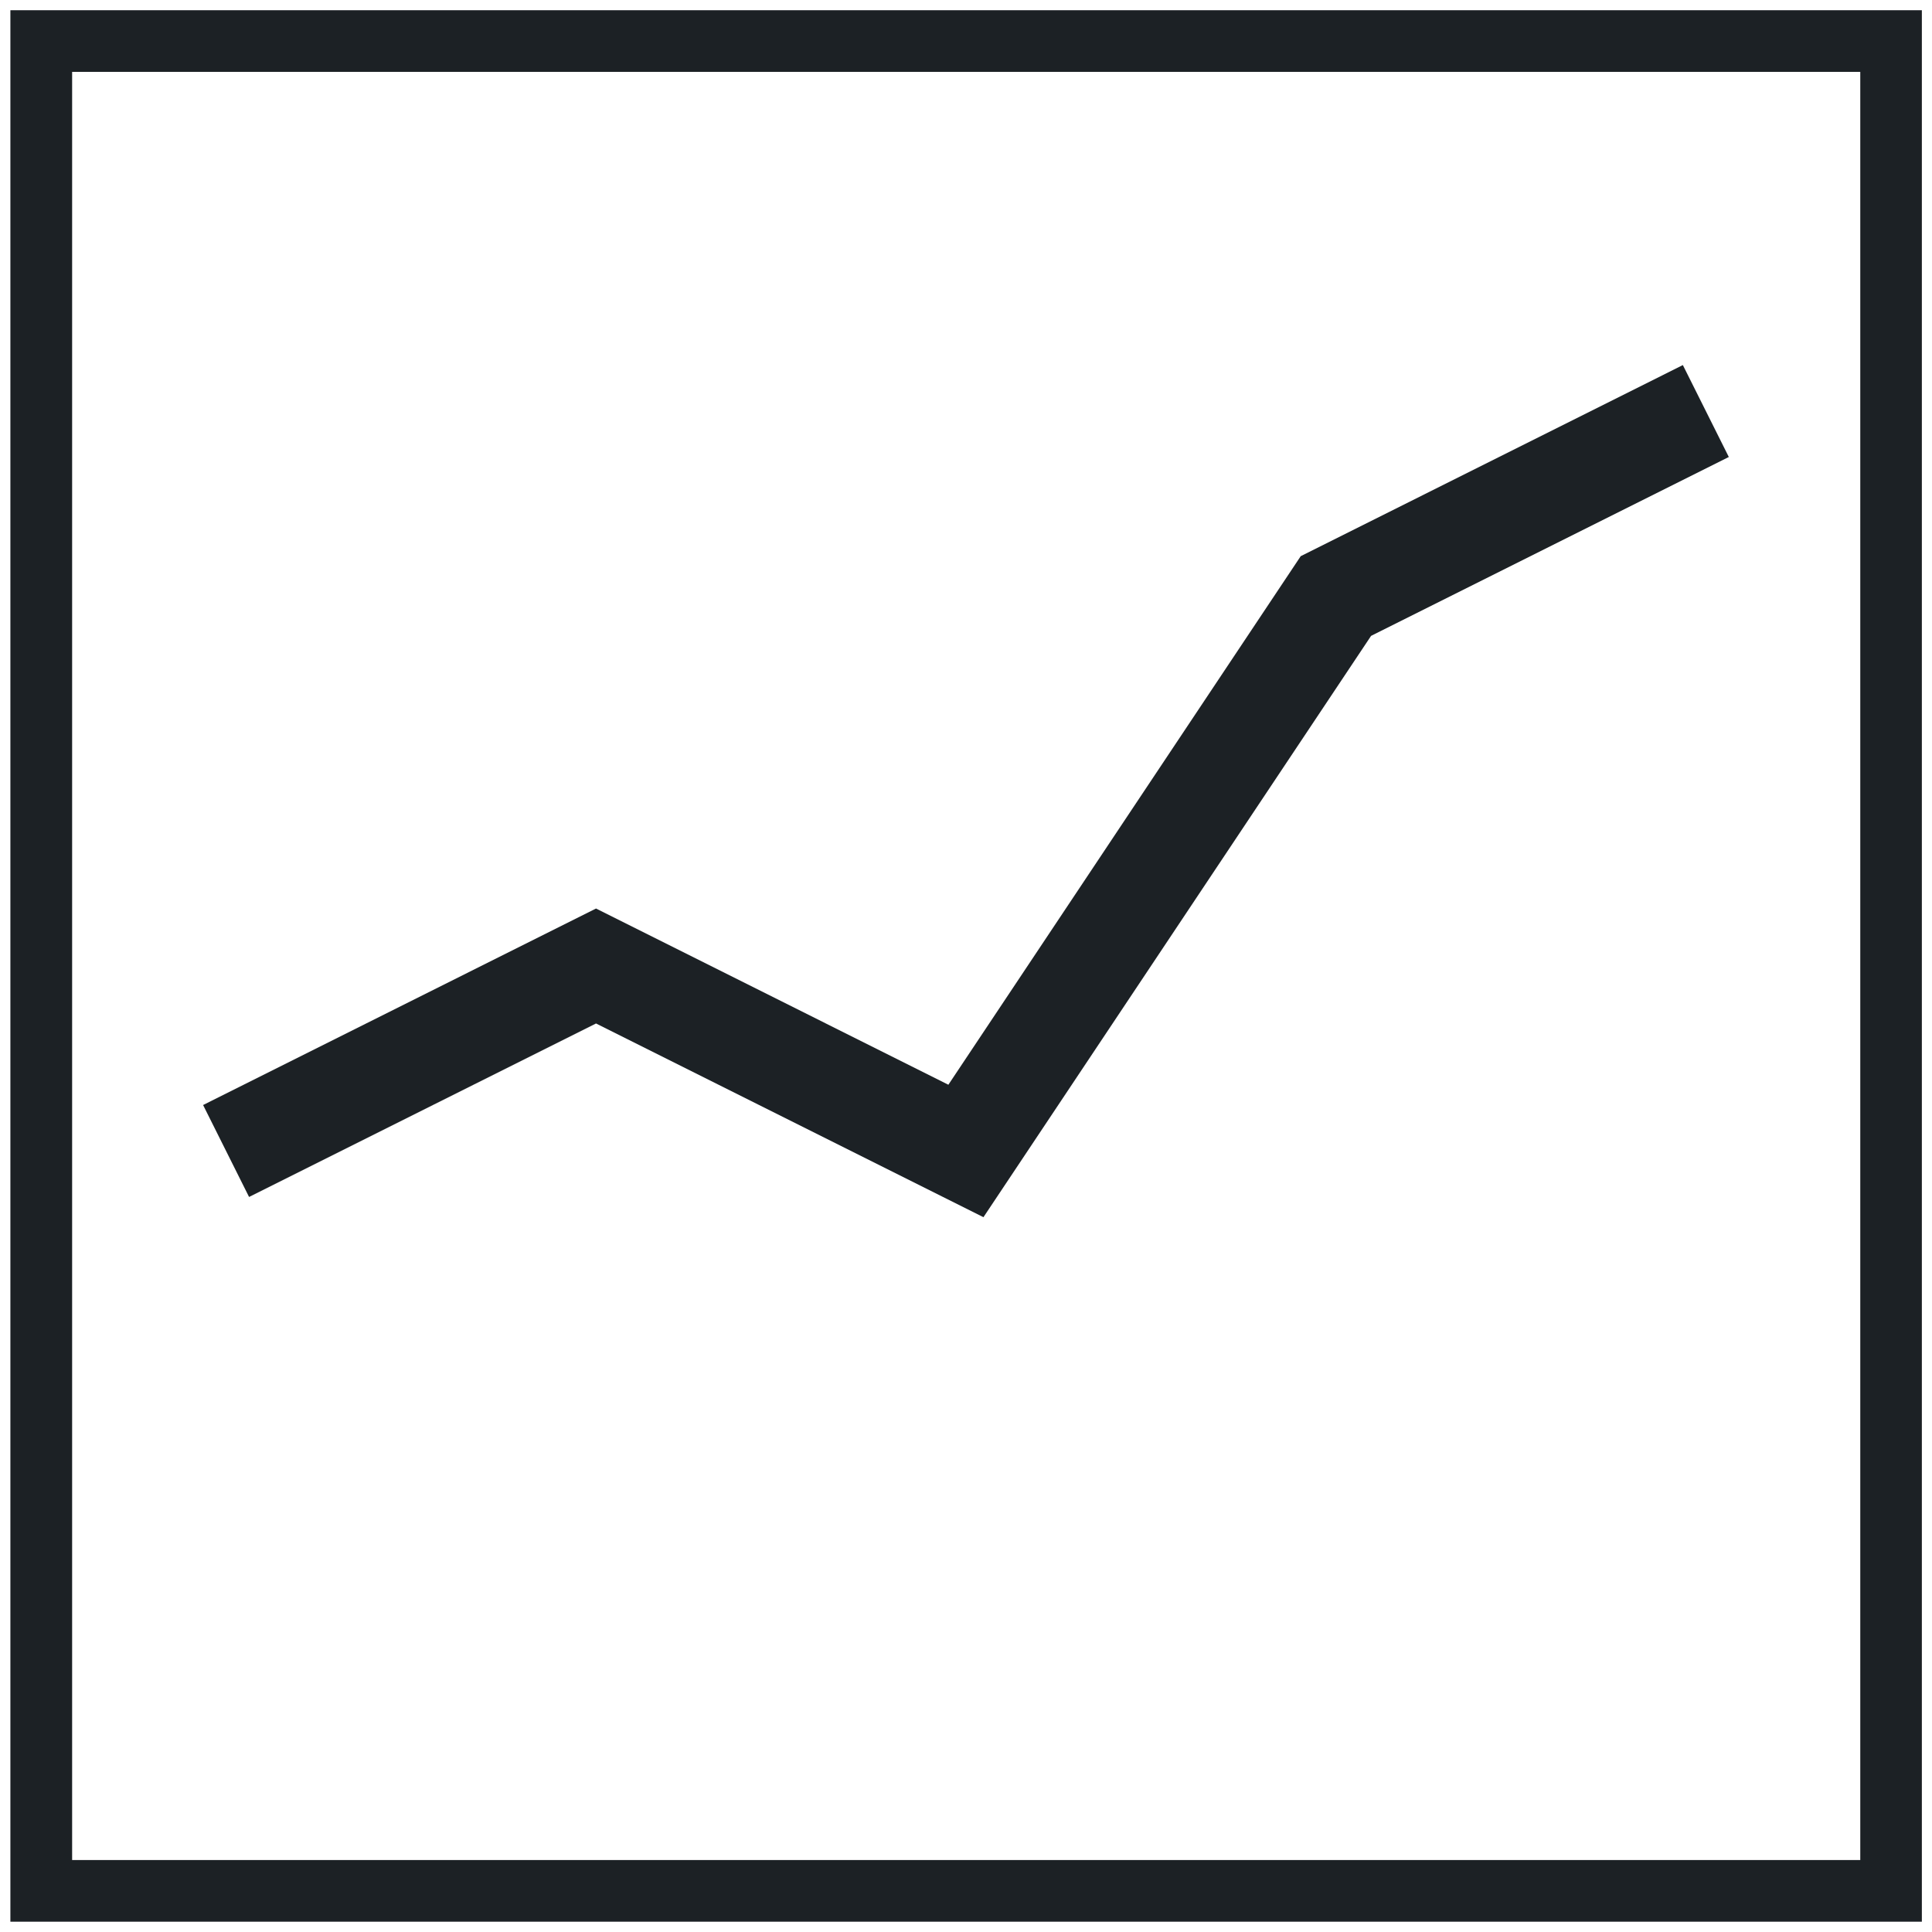 <svg width="24" height="24" viewBox="0 0 24 24" fill="none" xmlns="http://www.w3.org/2000/svg">
<path d="M23.874 23.872H0.129V0.127H23.874V23.872ZM0.896 23.106H23.109V0.893H0.896V23.106V23.106Z" fill="#1C2125"/>
<path d="M12.218 15.121L7.404 12.714L3.094 14.869L2.523 13.727L7.404 11.286L11.781 13.475L16.158 6.909L20.905 4.535L21.476 5.677L17.032 7.899L12.217 15.12L12.218 15.121Z" fill="#1C2125"/>
</svg>
